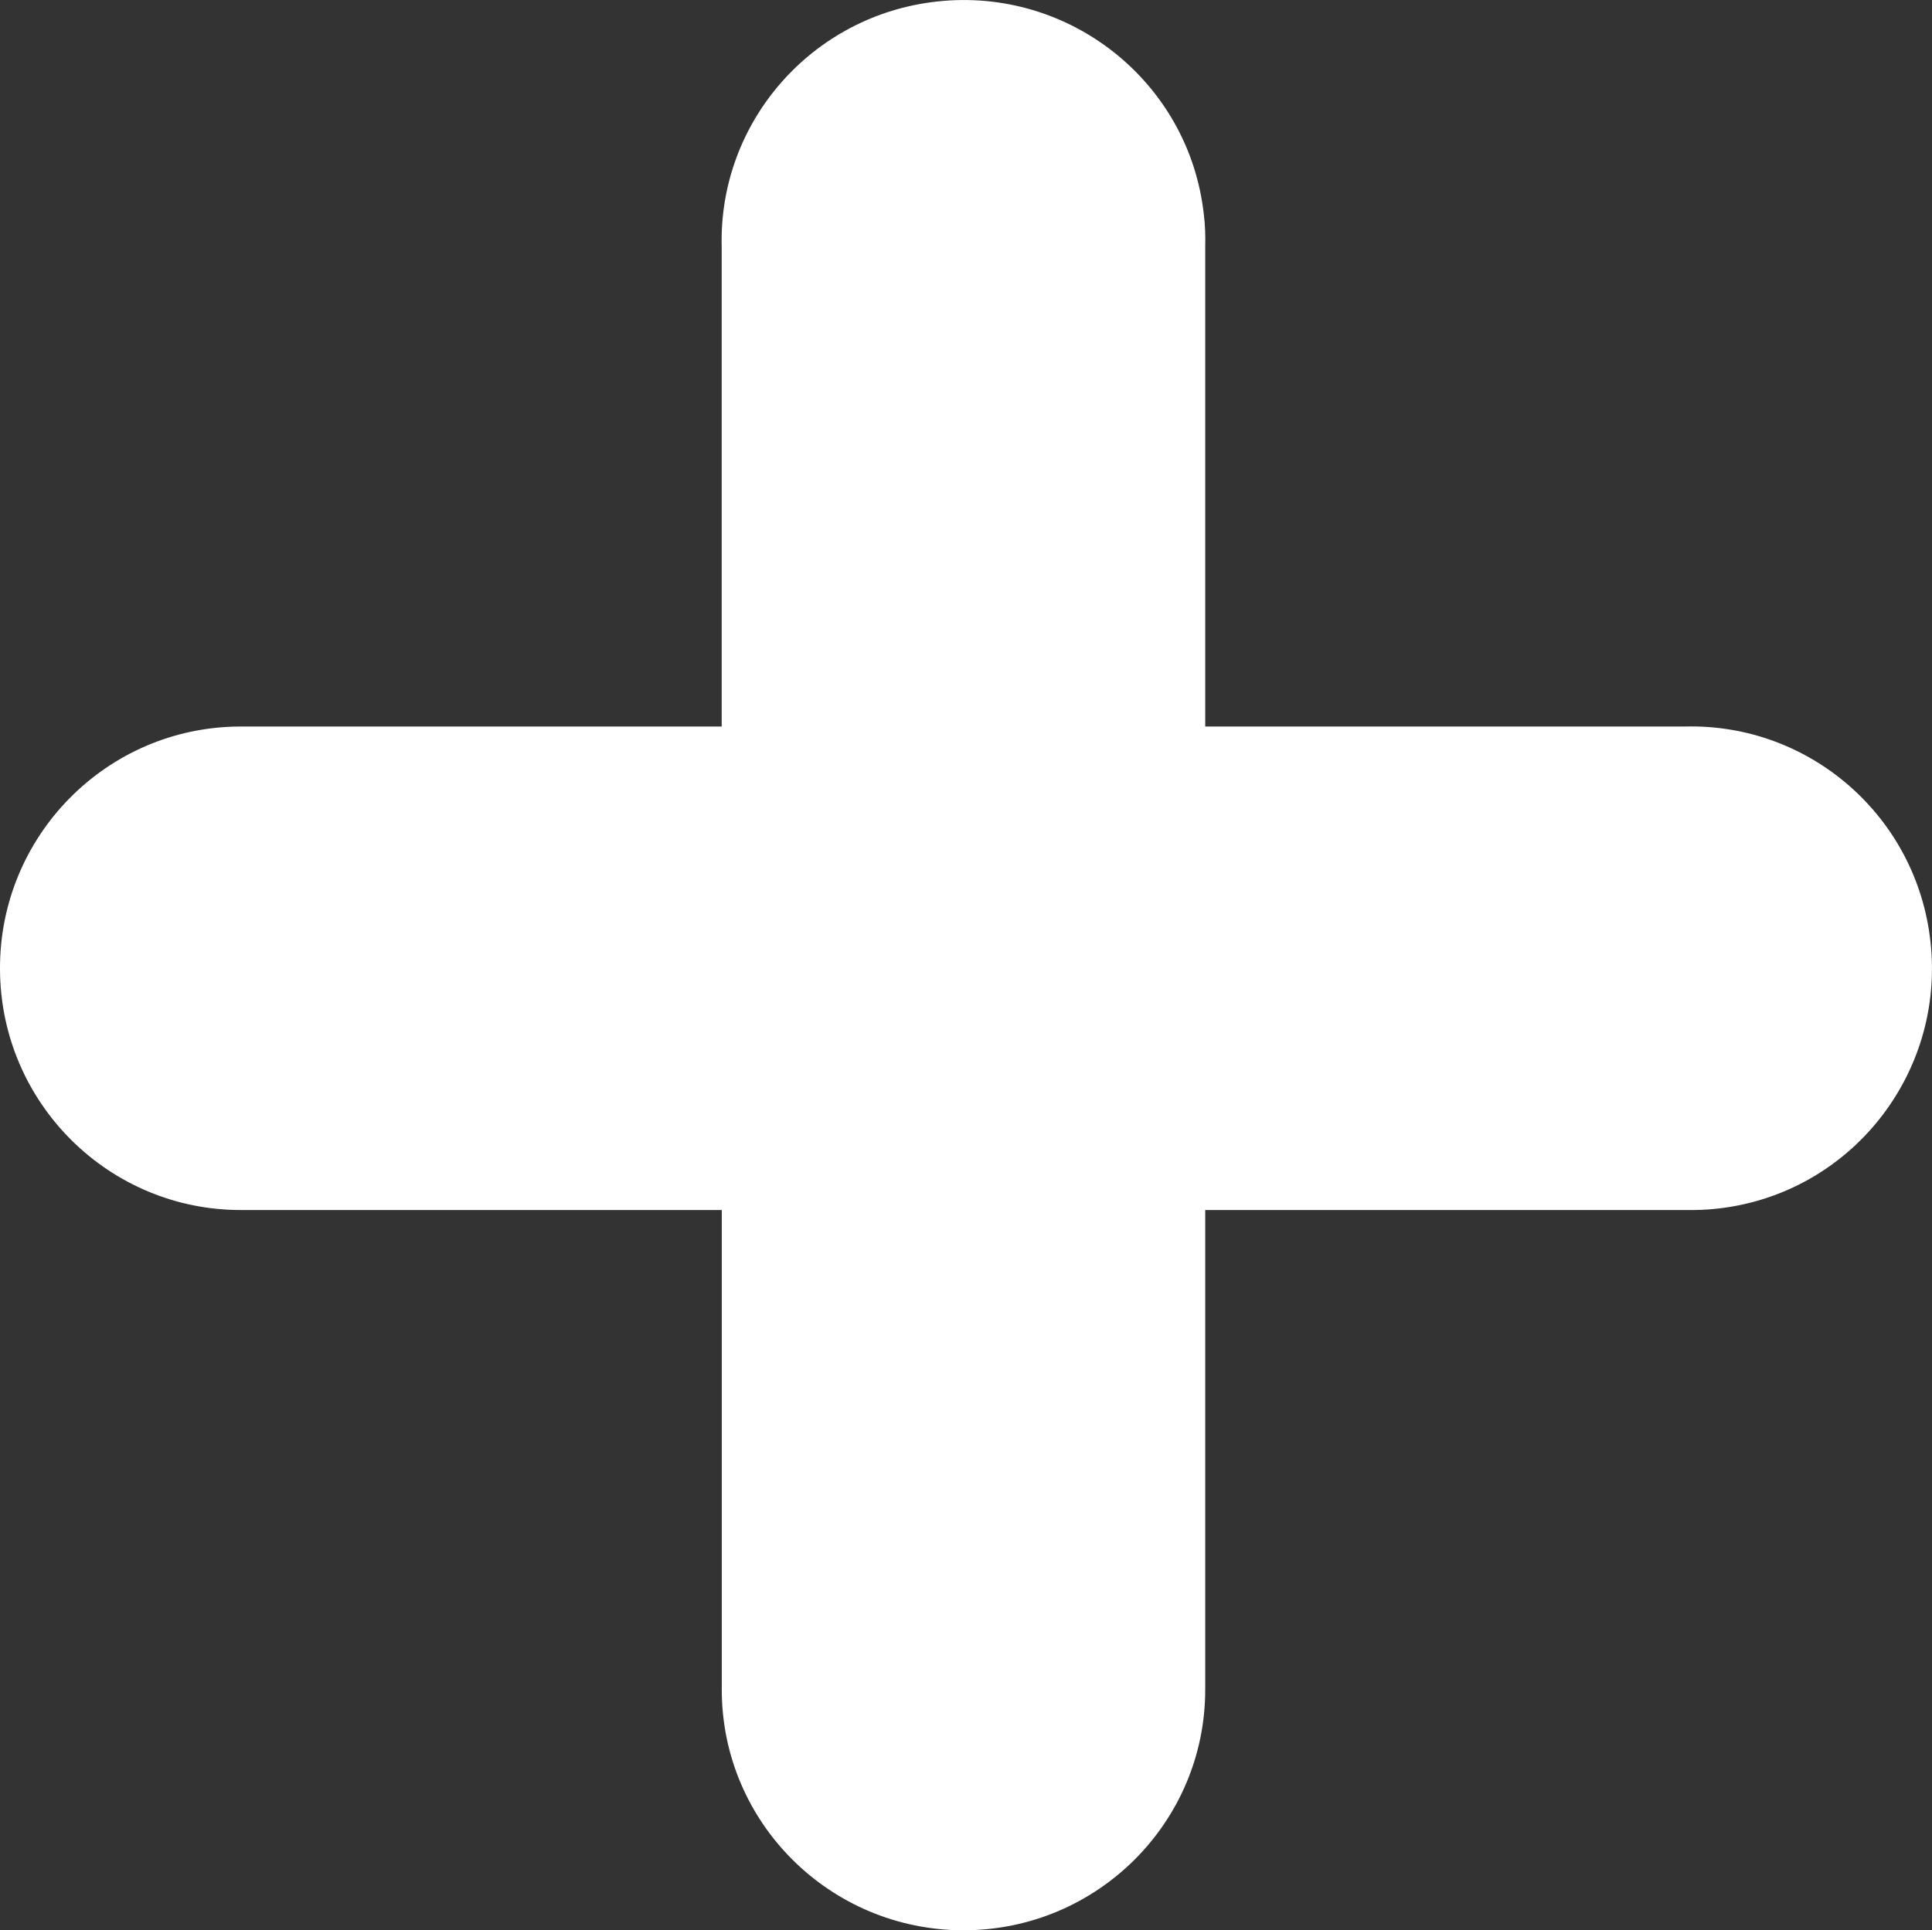 <svg version="1.1" id="图层_1" x="0px" y="0px" width="24.297px" height="24.282px" viewBox="0 0 24.297 24.282" enable-background="new 0 0 24.297 24.282" xml:space="preserve" xmlns="http://www.w3.org/2000/svg" xmlns:xlink="http://www.w3.org/1999/xlink" xmlns:xml="http://www.w3.org/XML/1998/namespace">
  <rect x="0" y="0" width="24.297" height="24.282" fill="#333333" stroke="none"/>
  <path fill="#FFFFFF" d="M11.785,0.019c1.668-0.184,3.17,1.016,3.354,2.675c0.018,0.139,0.021,0.273,0.018,0.412v6.033h6.033
	c1.574-0.041,2.918,1.137,3.088,2.709c0.184,1.668-1.014,3.17-2.676,3.355c-0.137,0.016-0.273,0.02-0.412,0.018h-6.033v6.033
	c0,1.672-1.361,3.027-3.039,3.027c-1.68,0-3.041-1.355-3.041-3.027v-6.033H3.043C1.371,15.229,0.008,13.875,0,12.196
	c-0.01-1.678,1.338-3.047,3.01-3.057c0.01,0,0.023,0,0.033,0h6.033V3.106C9.035,1.534,10.213,0.19,11.785,0.019L11.785,0.019z" class="color c1"/>
</svg>